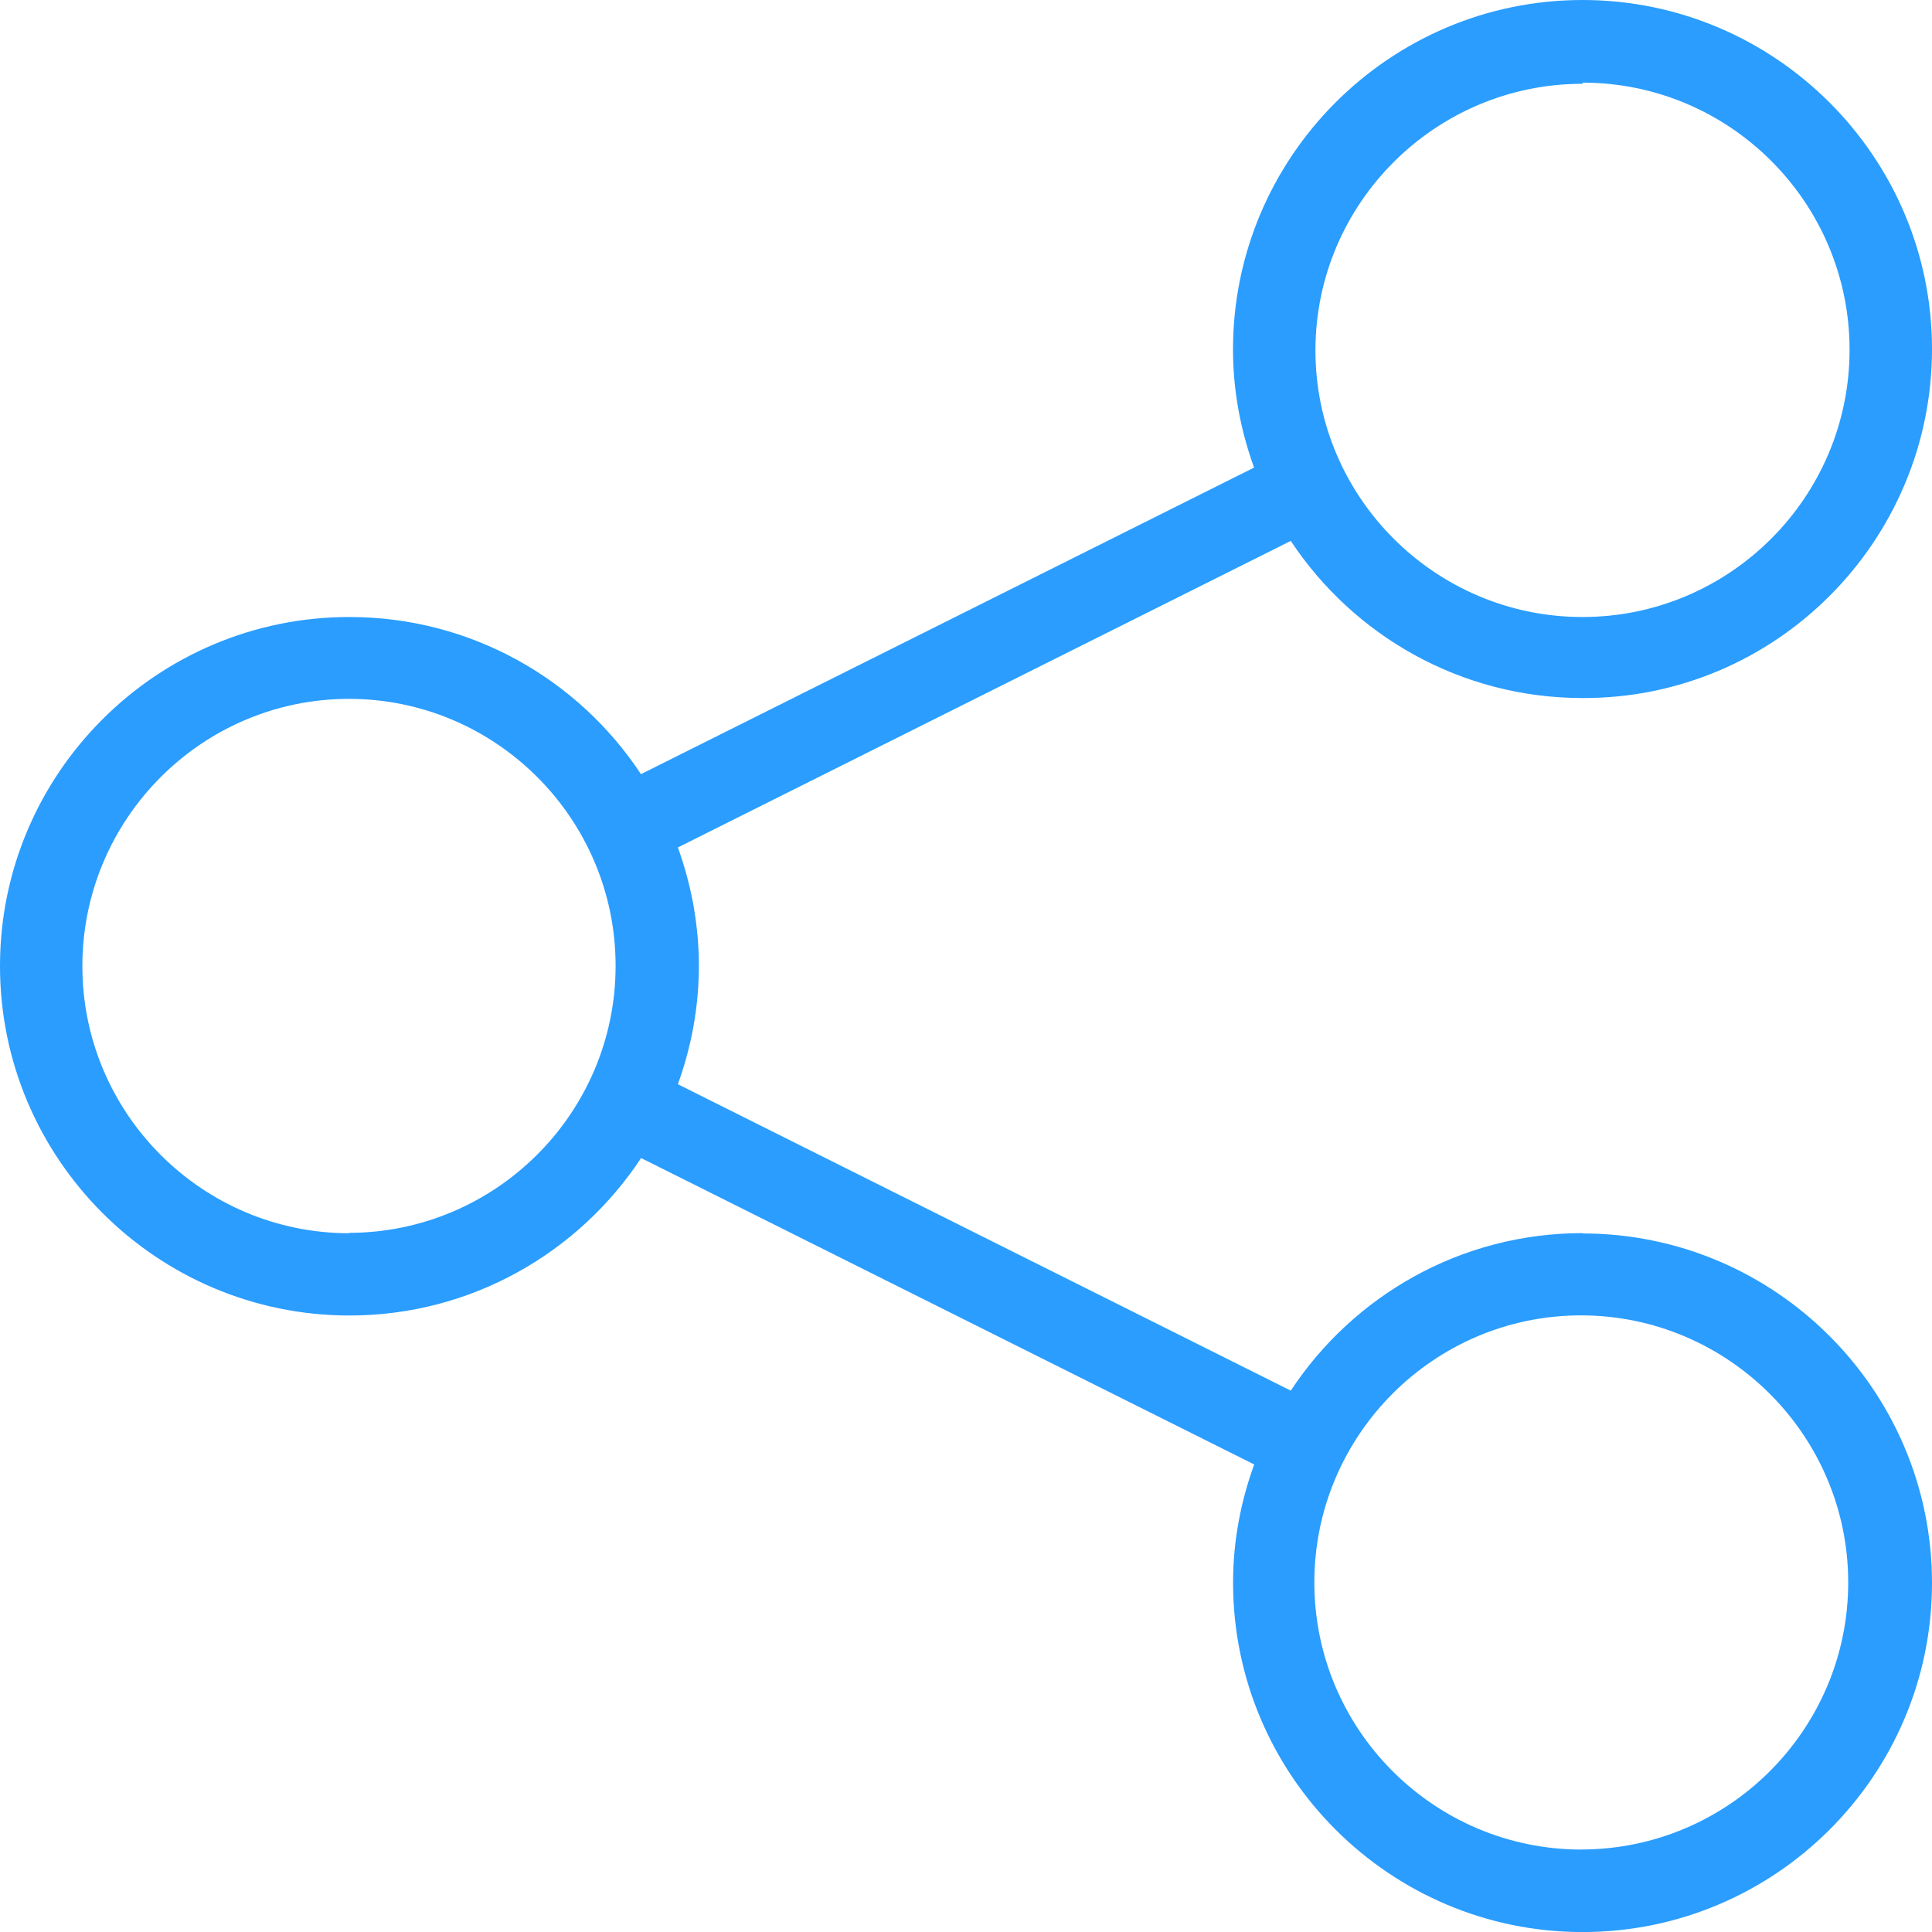 <svg xmlns="http://www.w3.org/2000/svg" width="30" height="30" viewBox="0 0 30 30"><path fill="#2a9dff" d="M24.573 19.148c-1.892 0-3.56.974-4.53 2.446l-9.517-4.758c.207-.574.326-1.19.326-1.837s-.12-1.27-.326-1.84l9.517-4.76c.973 1.47 2.64 2.44 4.53 2.44C27.565 10.85 30 8.41 30 5.42 30 2.437 27.565 0 24.573 0s-5.427 2.436-5.427 5.427c0 .645.12 1.26.327 1.834l-9.52 4.76c-.97-1.47-2.637-2.44-4.527-2.44C2.436 9.58 0 12.01 0 15c0 2.992 2.435 5.427 5.427 5.427 1.89 0 3.558-.975 4.528-2.445l9.52 4.758c-.208.574-.328 1.19-.328 1.835 0 2.992 2.435 5.426 5.427 5.426S30 27.57 30 24.58s-2.435-5.427-5.427-5.427m0-17.87c2.287 0 4.147 1.86 4.147 4.148s-1.86 4.15-4.147 4.15-4.147-1.86-4.147-4.14 1.86-4.14 4.147-4.14M5.427 19.15c-2.287 0-4.148-1.86-4.148-4.148 0-2.29 1.86-4.15 4.14-4.15 2.28 0 4.14 1.86 4.14 4.145 0 2.286-1.86 4.147-4.15 4.147m19.15 9.576c-2.29 0-4.15-1.86-4.15-4.148s1.86-4.147 4.14-4.147 4.15 1.86 4.15 4.147c0 2.286-1.86 4.147-4.15 4.147"/></svg>